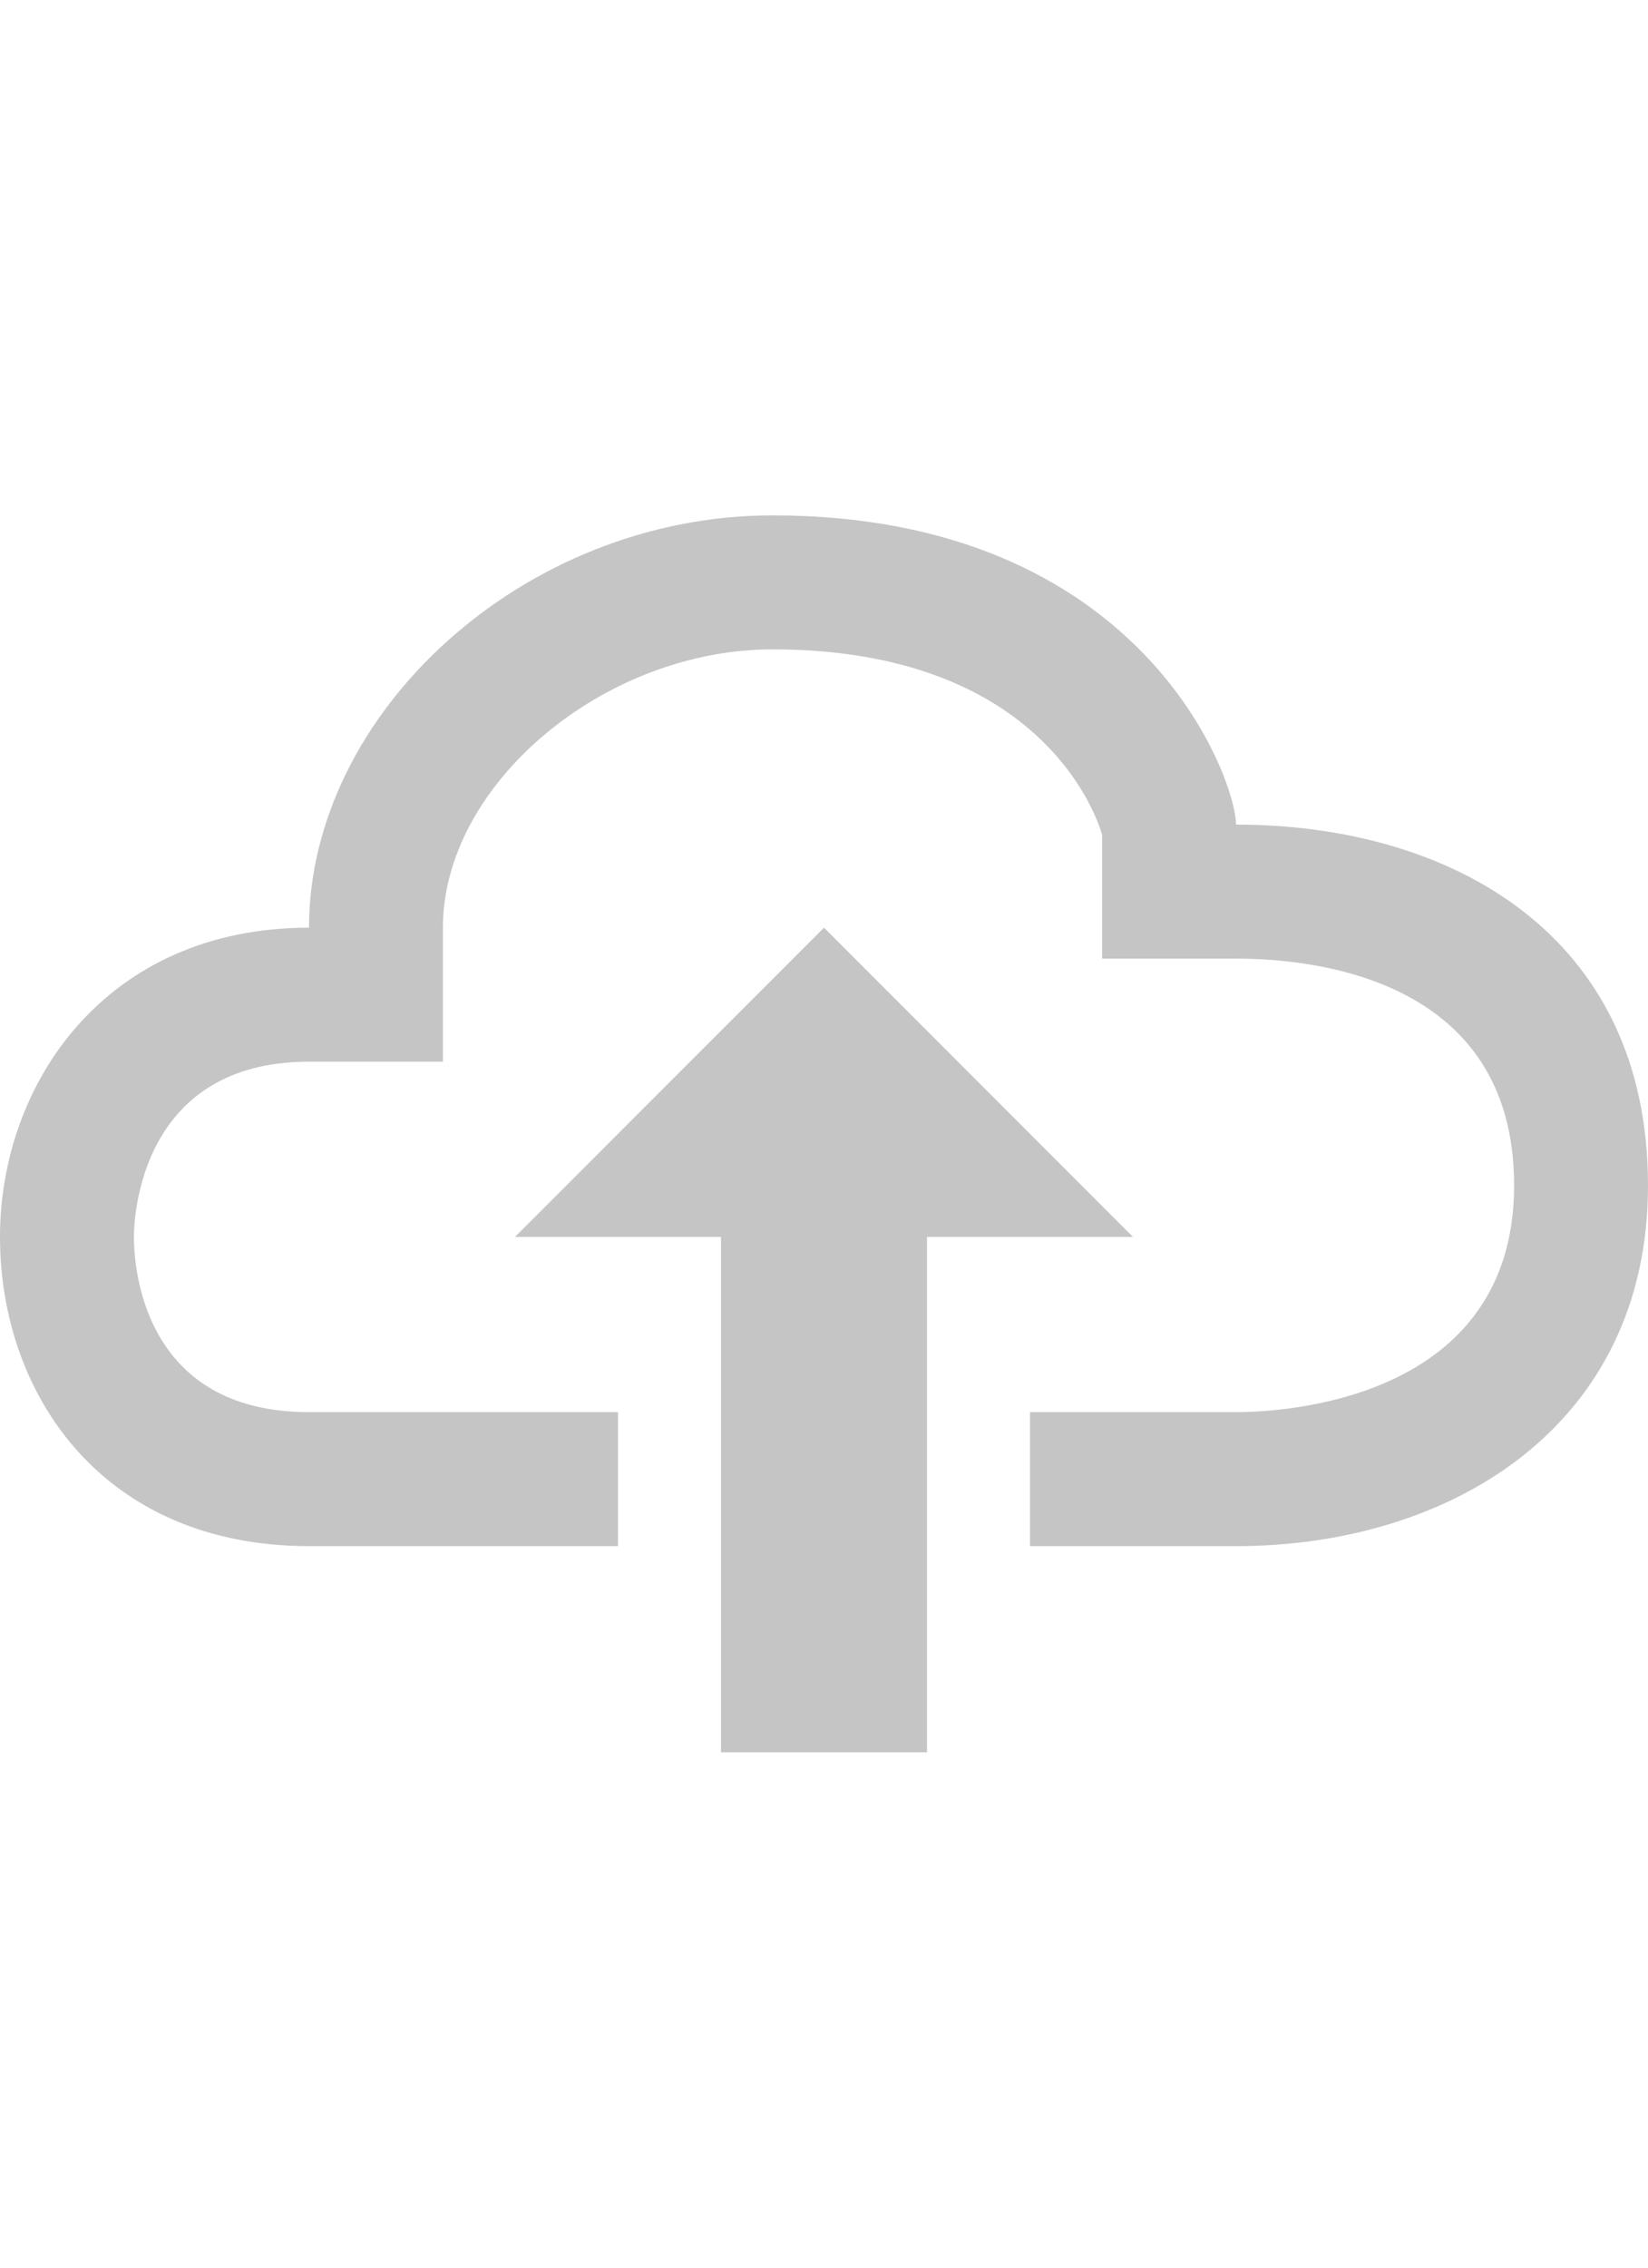 <?xml version="1.0" encoding="utf-8"?>
<svg width="16" height="22" version="1.1" xmlns="http://www.w3.org/2000/svg">
    <path fill="#C5C5C5" d="m7,12l-2,0l3,-3l3,3l-2,0l0,5l-2,0l0,-5l0,0zm5,-4c0,-0.44 -0.91,-3 -4.5,-3c-2.42,0 -4.5,1.92 -4.5,4c-1.98,0 -3,1.52 -3,3c0,1.53 1,3 3,3l3,0l0,-1.3l-3,0c-1.62,0 -1.7,-1.42 -1.7,-1.7c0,-0.17 0.05,-1.7 1.7,-1.7l1.3,0l0,-1.3c0,-1.39 1.56,-2.7 3.2,-2.7c2.55,0 3.13,1.55 3.2,1.8l0,1.2l1.3,0c0.81,0 2.7,0.22 2.7,2.2c0,2.09 -2.25,2.2 -2.7,2.2l-2,0l0,1.3l2,0c2.08,0 4,-1.16 4,-3.5c0,-2.44 -1.92,-3.5 -4,-3.5l0,0z" />
</svg>